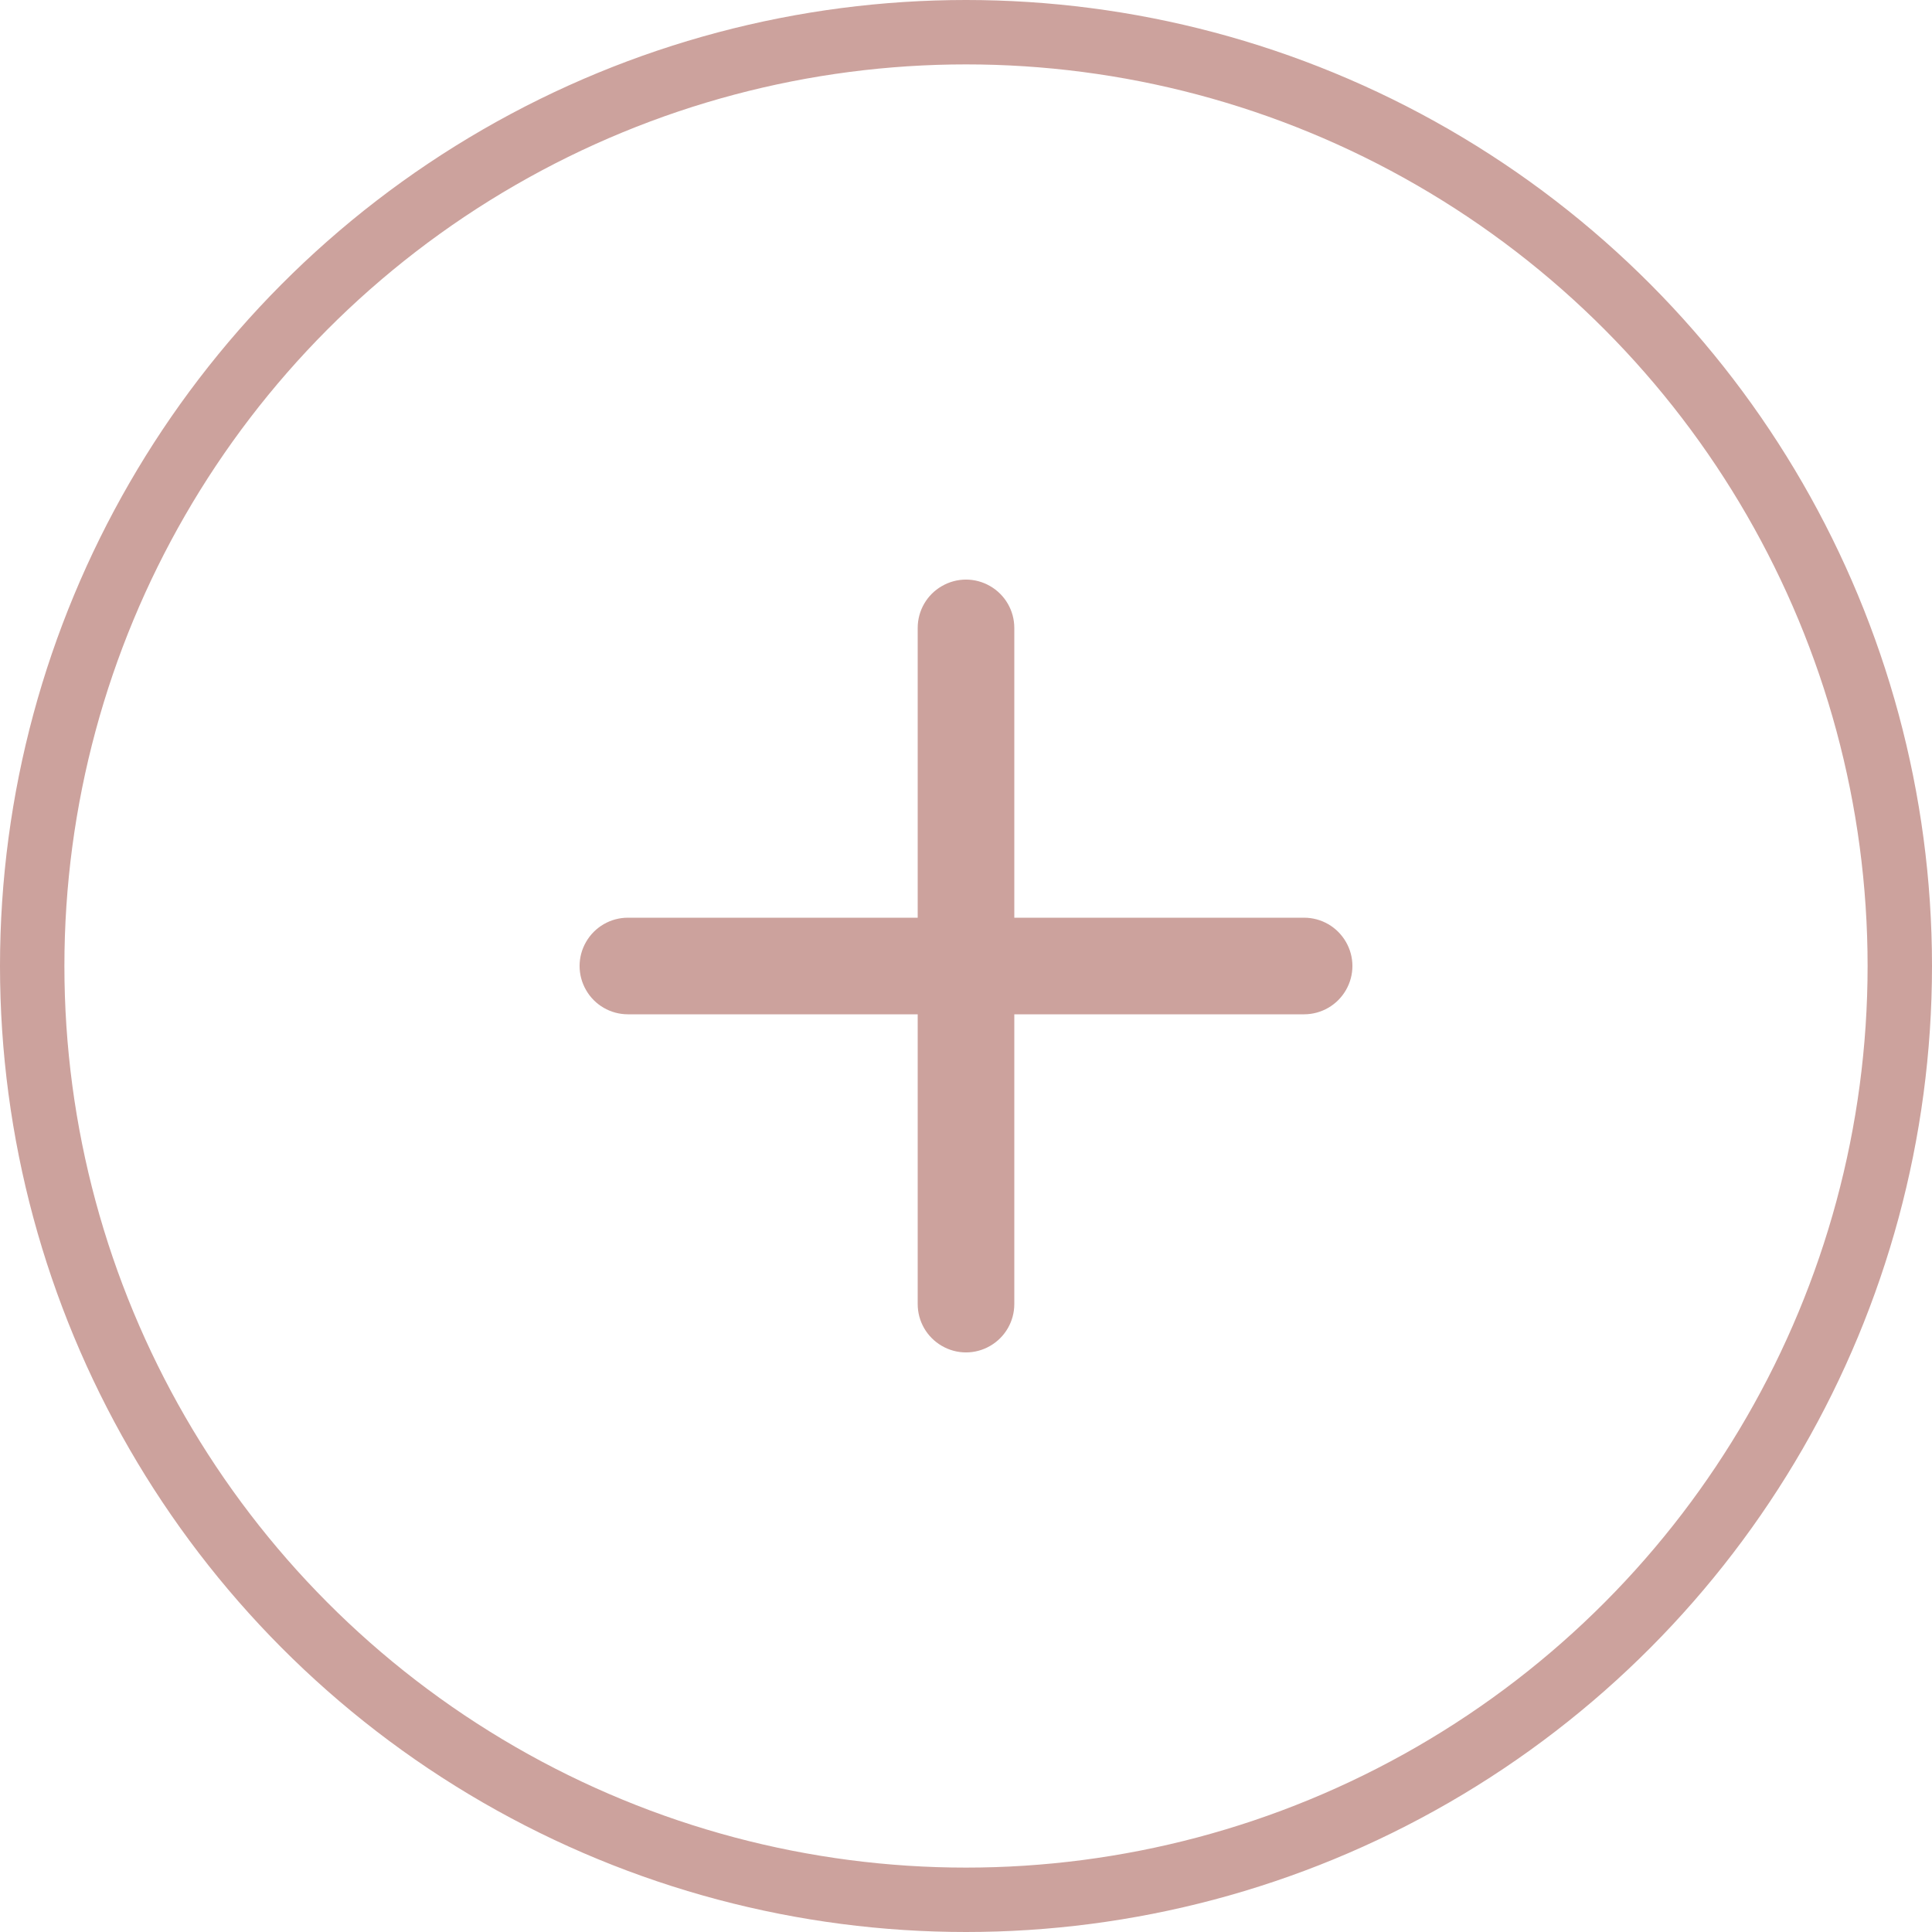 <svg width="30" height="30" viewBox="0 0 30 30" fill="none" xmlns="http://www.w3.org/2000/svg">
<circle cx="15" cy="15" r="14.5" transform="rotate(-180 15 15)" stroke="#CCA29D"/>
<path d="M15.75 20.25L15.75 15.75L20.25 15.75L20.25 15.75C20.518 15.75 20.765 15.607 20.899 15.375C21.034 15.143 21.034 14.857 20.899 14.625C20.765 14.393 20.518 14.25 20.25 14.25L15.75 14.25L15.75 9.75C15.75 9.482 15.607 9.235 15.375 9.101C15.143 8.966 14.857 8.966 14.625 9.101C14.393 9.234 14.25 9.482 14.25 9.75L14.25 14.25L9.75 14.25C9.482 14.25 9.235 14.393 9.101 14.625C8.966 14.857 8.966 15.143 9.101 15.375C9.234 15.607 9.482 15.75 9.75 15.75L14.25 15.75L14.25 20.25C14.25 20.518 14.393 20.765 14.625 20.899C14.857 21.034 15.143 21.034 15.375 20.899C15.607 20.765 15.75 20.518 15.75 20.25L15.75 20.25Z" fill="#CCA29D"/>
</svg>
